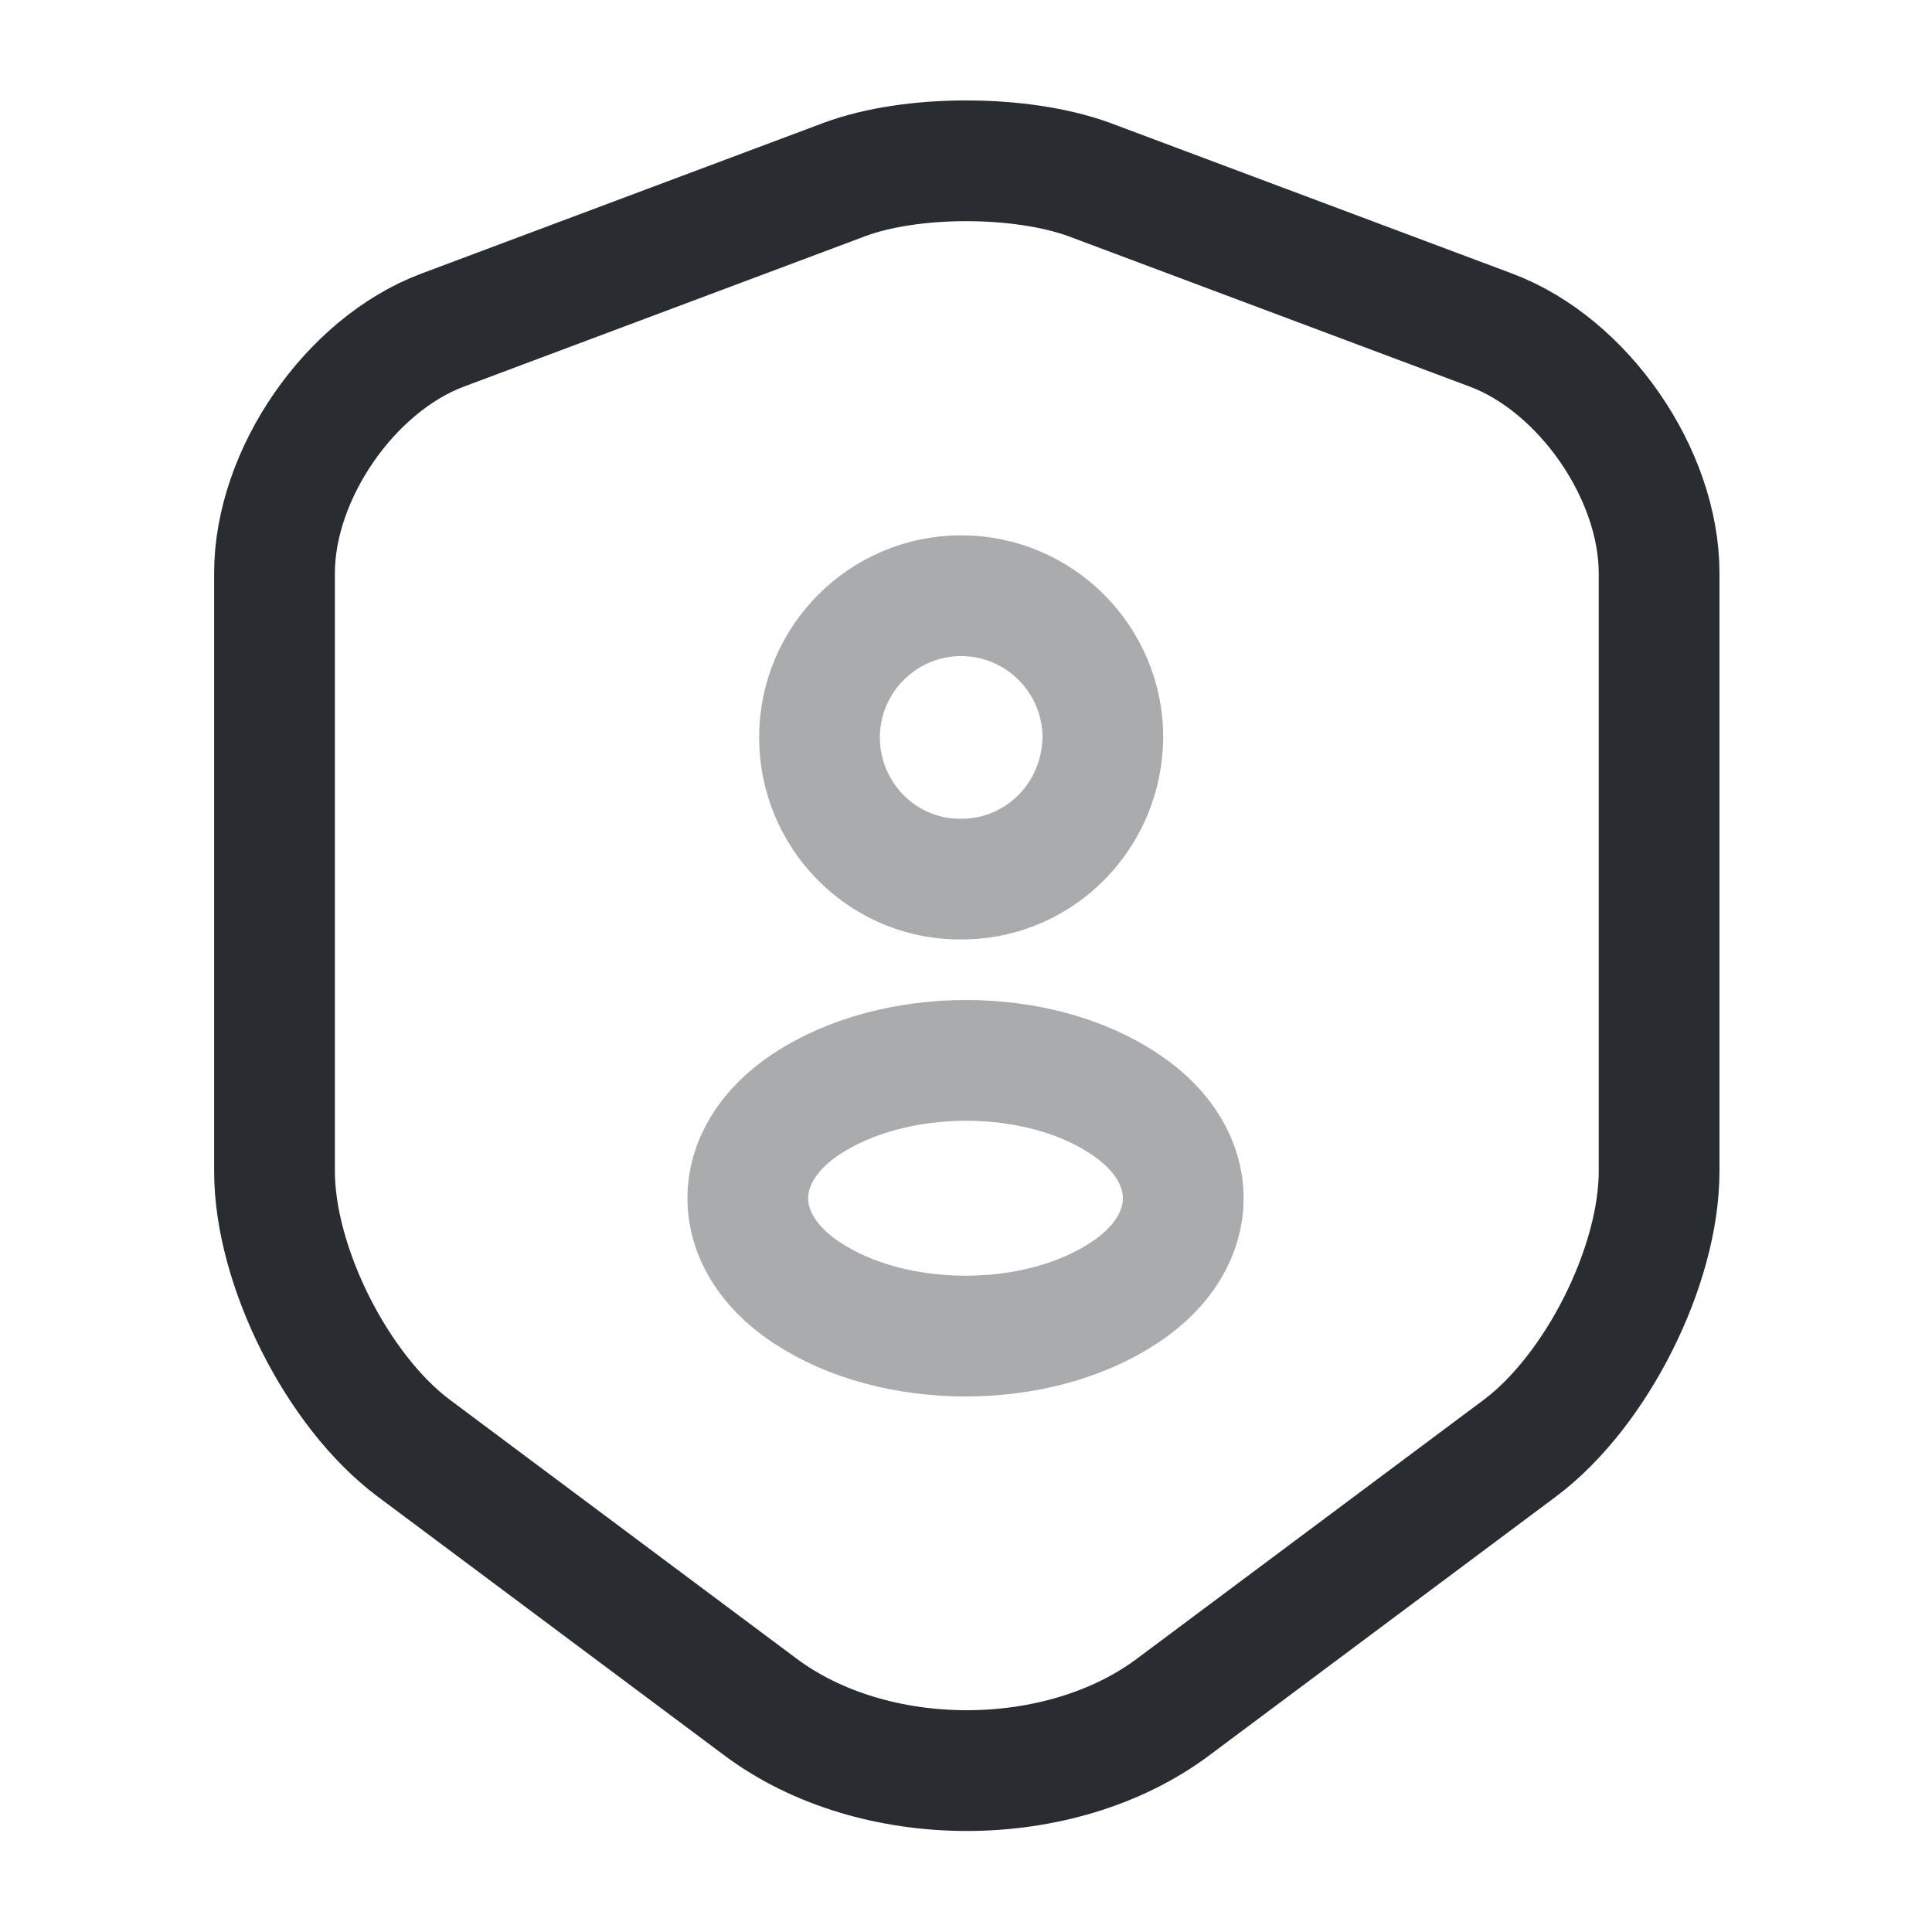 <svg width="24" height="24" viewBox="0 0 24 24" fill="none" xmlns="http://www.w3.org/2000/svg">
<path d="M10.49 2.23L5.5 4.1C4.35 4.53 3.41 5.89 3.41 7.12V14.55C3.41 15.73 4.19 17.28 5.14 17.99L9.44 21.2C10.85 22.26 13.17 22.26 14.58 21.2L18.88 17.99C19.83 17.28 20.61 15.73 20.61 14.55V7.12C20.61 5.89 19.67 4.53 18.52 4.1L13.53 2.23C12.68 1.92 11.32 1.92 10.49 2.23Z" stroke="#292D32" stroke-width="1.5" stroke-linecap="round" stroke-linejoin="round"/>
<path opacity="0.4" d="M12 10.92C11.96 10.92 11.91 10.92 11.87 10.92C10.93 10.89 10.18 10.11 10.18 9.16C10.18 8.19 10.97 7.4 11.94 7.4C12.91 7.4 13.7 8.19 13.7 9.16C13.69 10.12 12.94 10.89 12 10.92Z" stroke="#292D32" stroke-width="1.5" stroke-linecap="round" stroke-linejoin="round"/>
<path opacity="0.4" d="M10.009 13.72C9.049 14.36 9.049 15.41 10.009 16.05C11.099 16.78 12.889 16.78 13.979 16.05C14.939 15.41 14.939 14.36 13.979 13.72C12.899 12.99 11.109 12.99 10.009 13.72Z" stroke="#292D32" stroke-width="1.5" stroke-linecap="round" stroke-linejoin="round"/>
</svg>
